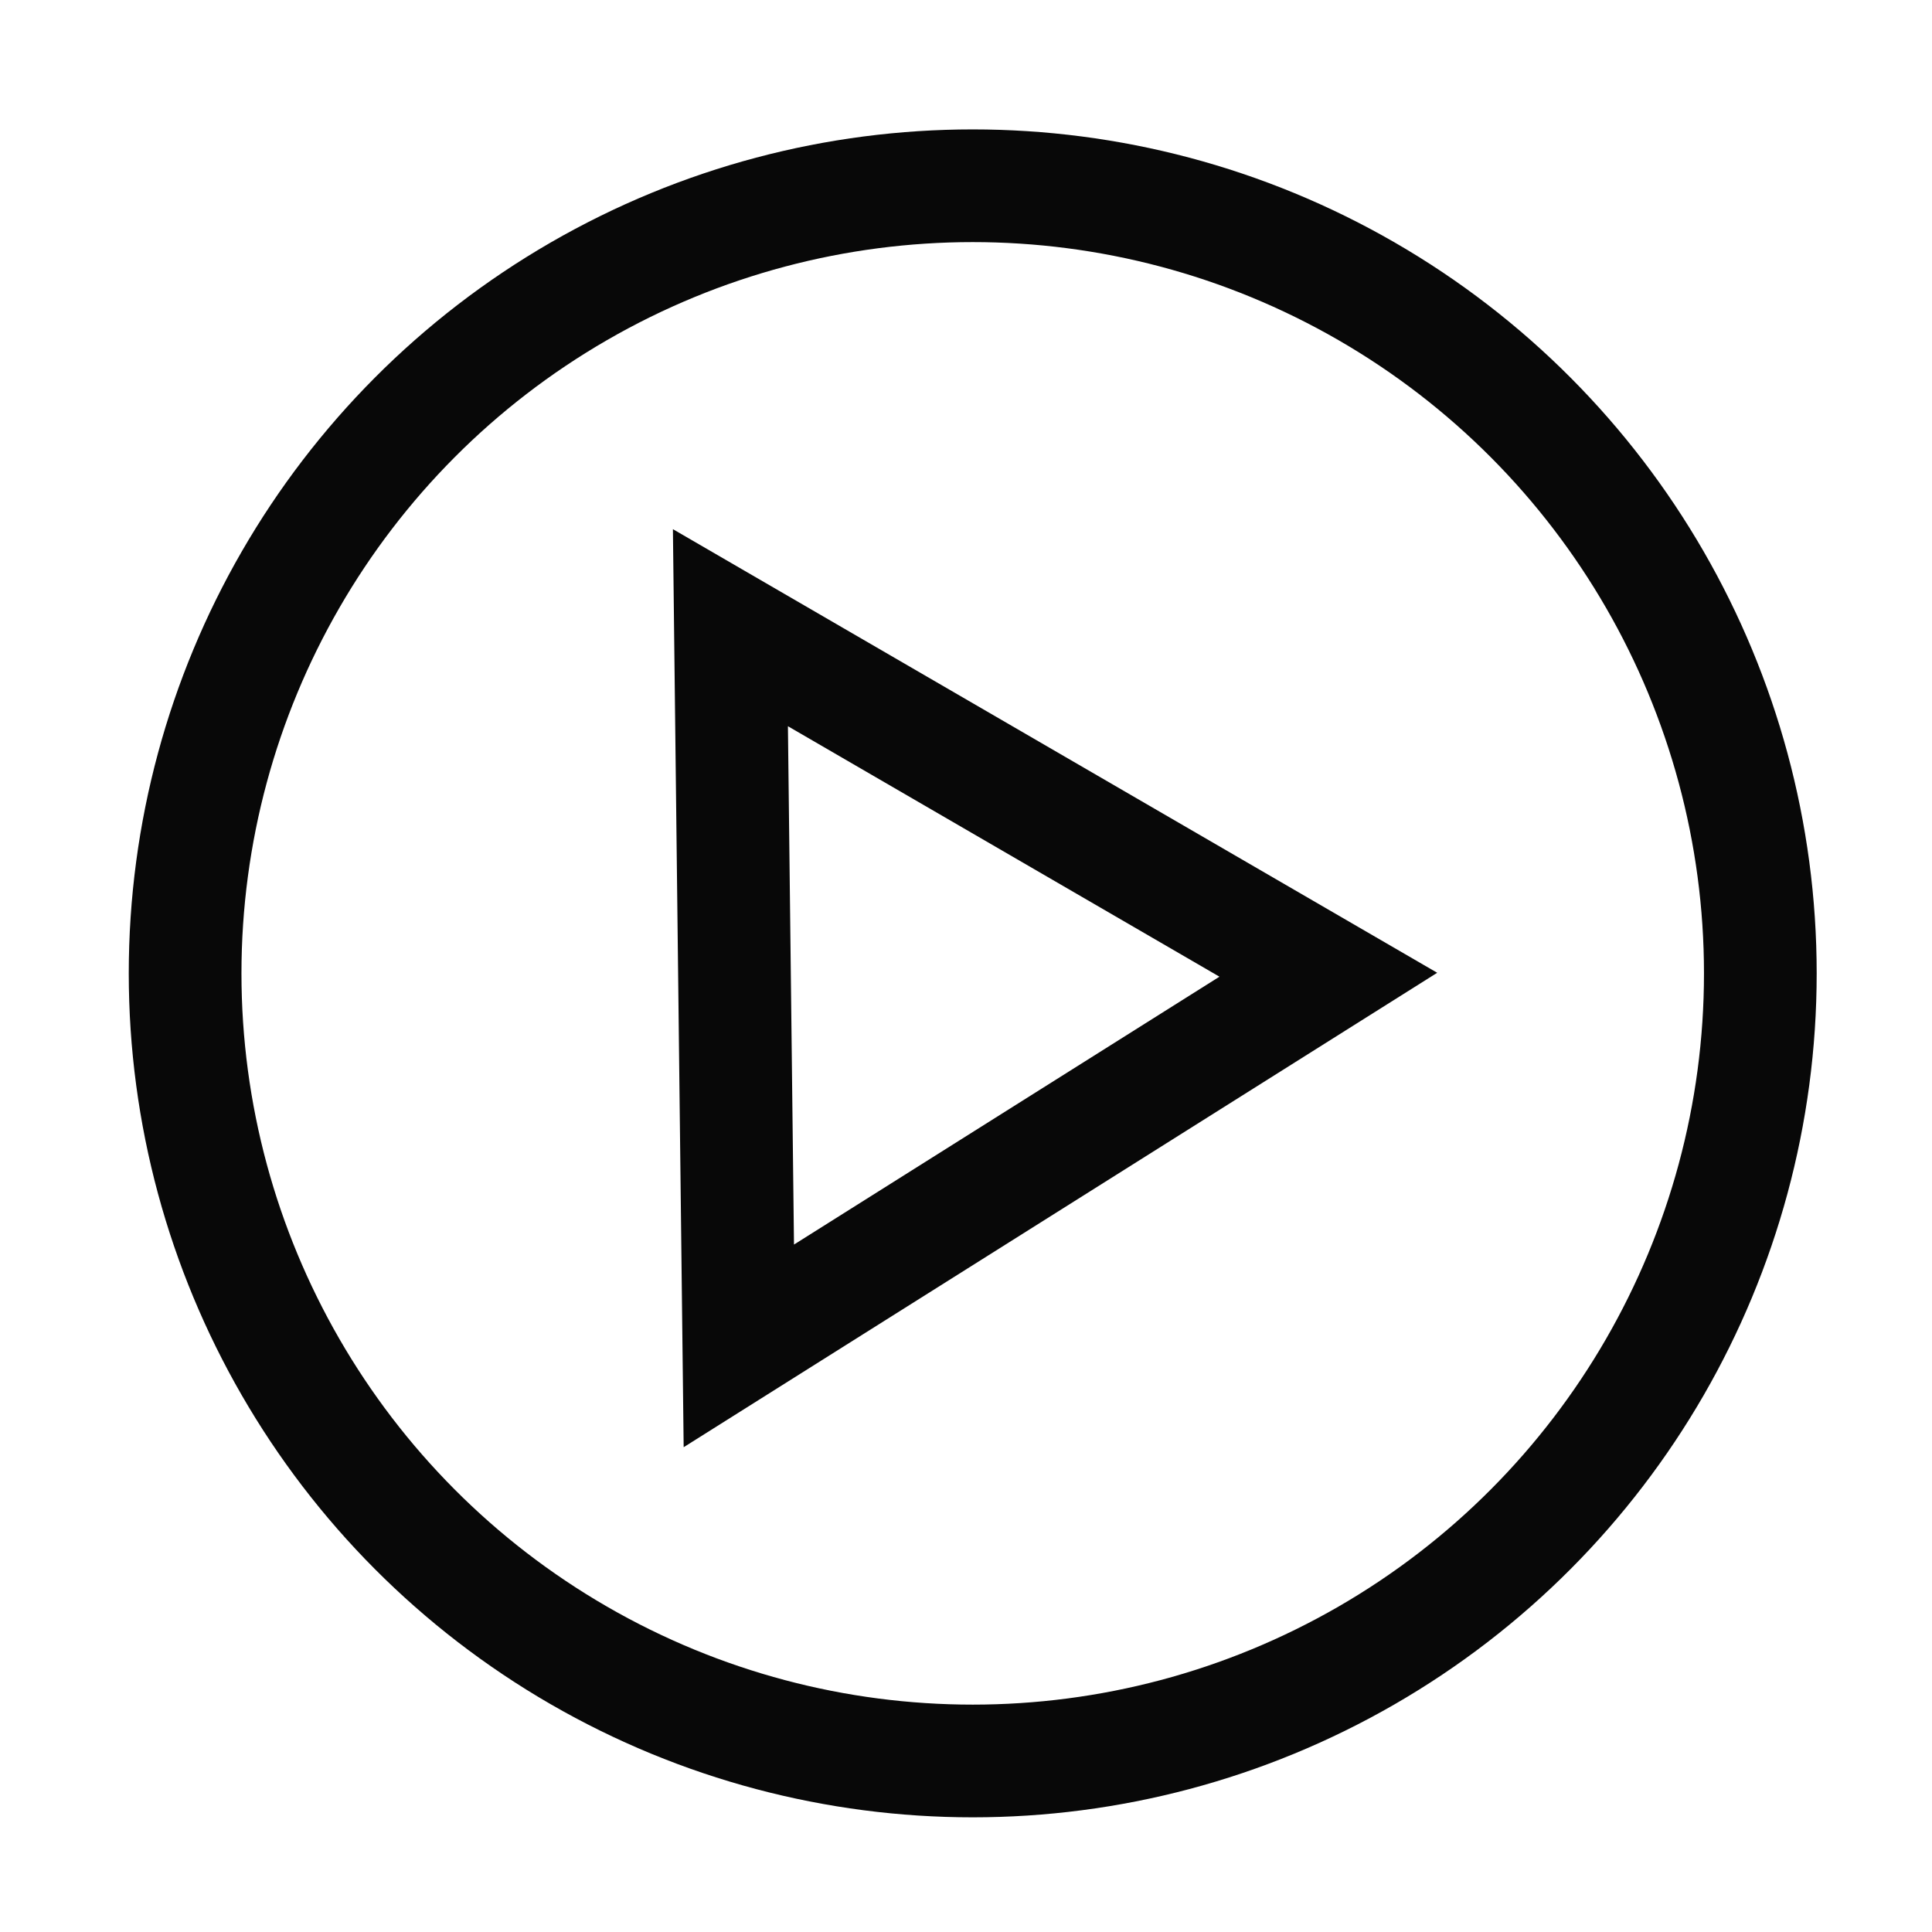 <?xml version="1.0" encoding="UTF-8" standalone="no"?>
<!-- Created with Inkscape (http://www.inkscape.org/) -->

<svg
   xmlns:osb="http://www.openswatchbook.org/uri/2009/osb"
   xmlns:dc="http://purl.org/dc/elements/1.1/"
   xmlns:cc="http://creativecommons.org/ns#"
   xmlns:rdf="http://www.w3.org/1999/02/22-rdf-syntax-ns#"
   xmlns:svg="http://www.w3.org/2000/svg"
   xmlns="http://www.w3.org/2000/svg"
   xmlns:sodipodi="http://sodipodi.sourceforge.net/DTD/sodipodi-0.dtd"
   xmlns:inkscape="http://www.inkscape.org/namespaces/inkscape"
   id="svg3425"
   version="1.1"
   inkscape:version="0.91 r13725"
   width="48"
   height="48"
   viewBox="0 0 48 48"
   sodipodi:docname="play.svg"
   inkscape:export-filename="/media/iamlion12/Know The Daemon/Its time to make future/cctv/cctv/icons/play1.png"
   inkscape:export-xdpi="90"
   inkscape:export-ydpi="90">
  <defs
     id="defs3429">
    <linearGradient
       id="linearGradient5752"
       osb:paint="solid">
      <stop
         style="stop-color:#ffffff;stop-opacity:1;"
         offset="0"
         id="stop5754" />
    </linearGradient>
  </defs>
  <sodipodi:namedview
     pagecolor="#ffffff"
     bordercolor="#666666"
     borderopacity="1"
     objecttolerance="10"
     gridtolerance="10"
     guidetolerance="10"
     inkscape:pageopacity="0"
     inkscape:pageshadow="2"
     inkscape:window-width="1535"
     inkscape:window-height="876"
     id="namedview3427"
     showgrid="false"
     inkscape:zoom="11.546875"
     inkscape:cx="34.359086"
     inkscape:cy="23.232675"
     inkscape:window-x="65"
     inkscape:window-y="24"
     inkscape:window-maximized="1"
     inkscape:current-layer="svg3425"
     showguides="true"
     inkscape:guide-bbox="true">
    <sodipodi:guide
       position="3.118,23.729"
       orientation="0,1"
       id="guide5841" />
  </sodipodi:namedview>
  <circle
     style="fill:none;fill-opacity:0.975;fill-rule:evenodd;stroke:#080808;stroke-width:2.8;stroke-linecap:butt;stroke-linejoin:miter;stroke-miterlimit:4;stroke-dasharray:none;stroke-dashoffset:0;stroke-opacity:1"
     id="path3454"
     cx="24.167"
     cy="-24.183"
     r="19.568"
     transform="scale(1,-1)" />
  <path
     style="fill:none;fill-opacity:1;fill-rule:evenodd;stroke:#080808;stroke-width:2.8;stroke-linecap:butt;stroke-linejoin:miter;stroke-opacity:1;stroke-miterlimit:4;stroke-dasharray:none"
     d="M 18.147,15.595 18.356,33.438 33.002,24.217 Z"
     id="path5758"
     inkscape:connector-curvature="0"
     sodipodi:nodetypes="cccc" />
</svg>

